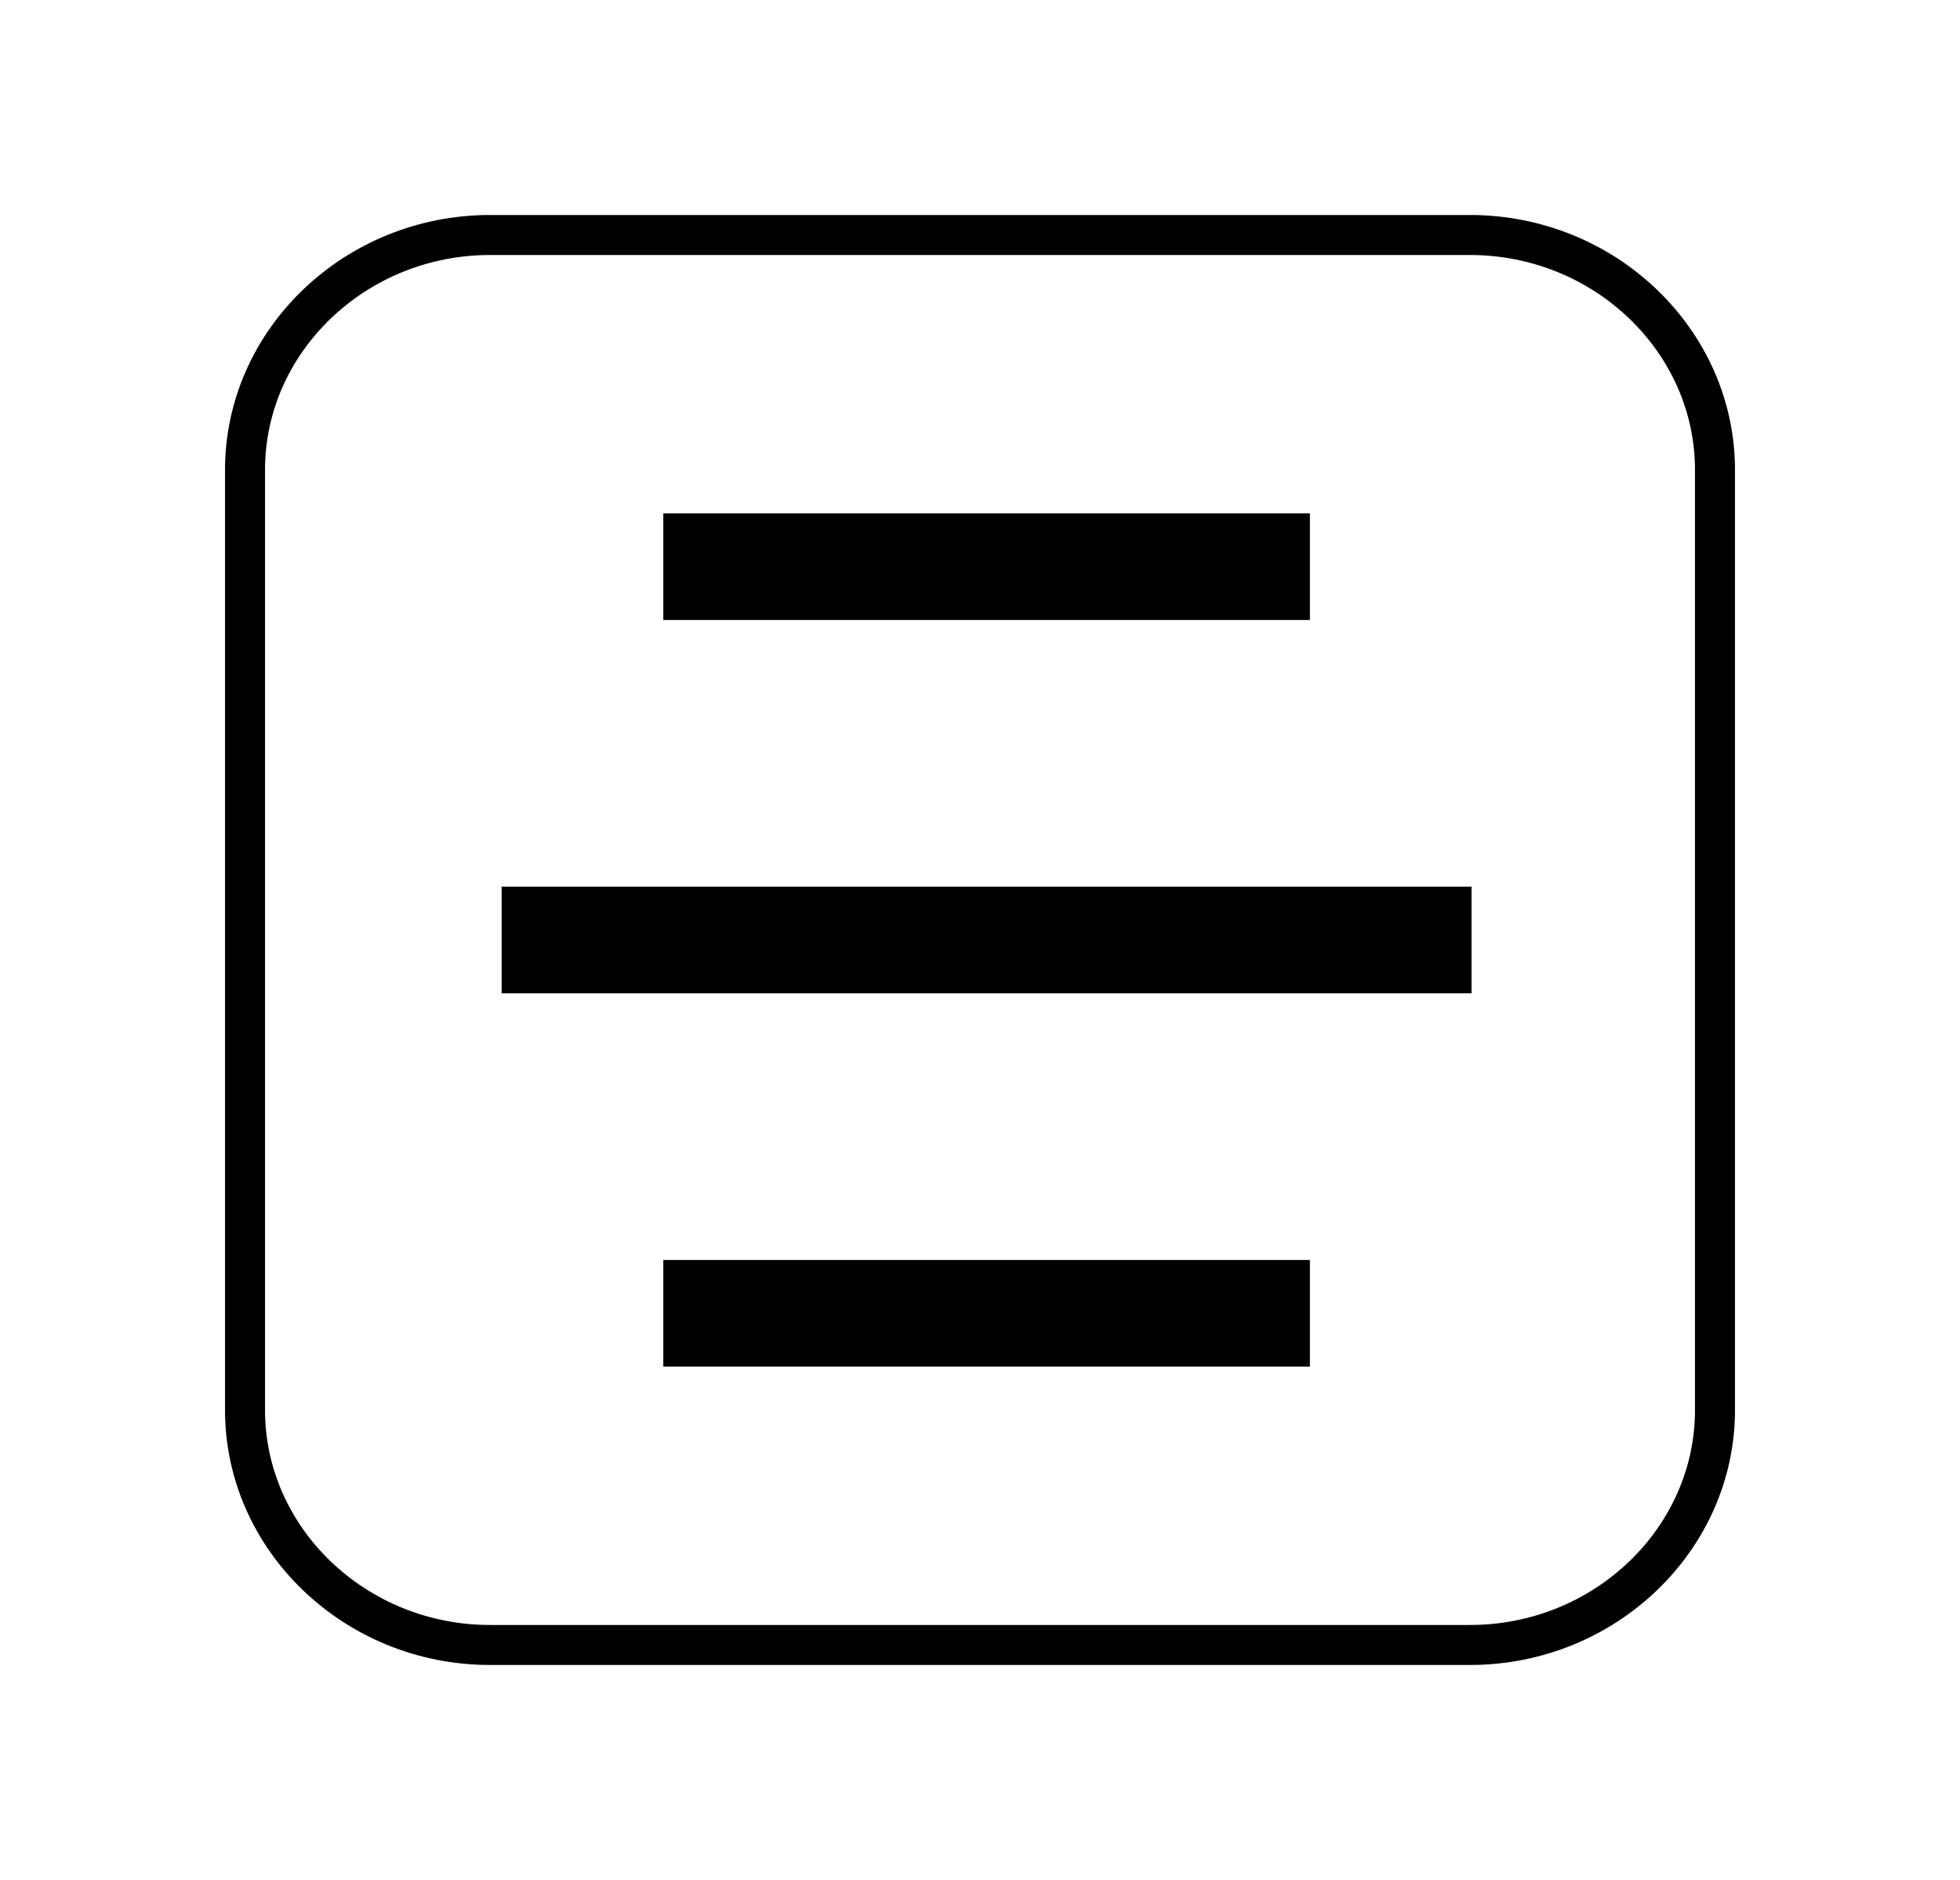 <svg width="98" height="94" viewBox="0 0 98 94" fill="none" xmlns="http://www.w3.org/2000/svg">
<path d="M73.5 82.25H24.5C17.762 82.25 12.25 76.963 12.25 70.5V23.5C12.25 17.038 17.762 11.75 24.5 11.75H73.5C80.237 11.75 85.75 17.038 85.75 23.5V70.5C85.75 76.963 80.237 82.25 73.5 82.25Z" stroke="black" stroke-width="2" stroke-miterlimit="10" stroke-linecap="round" stroke-linejoin="round"/>
<g clip-path="url(#clip0_29_62)">
<path d="M65.495 63V68.333H33.165V63H65.495ZM73.577 44.333V49.667H25.082V44.333H73.577ZM65.495 25.667V31H33.165V25.667H65.495Z" fill="black"/>
</g>
<defs>
<clipPath id="clip0_29_62">
<rect width="64.66" height="64" fill="white" transform="translate(17 15)"/>
</clipPath>
</defs>
</svg>

